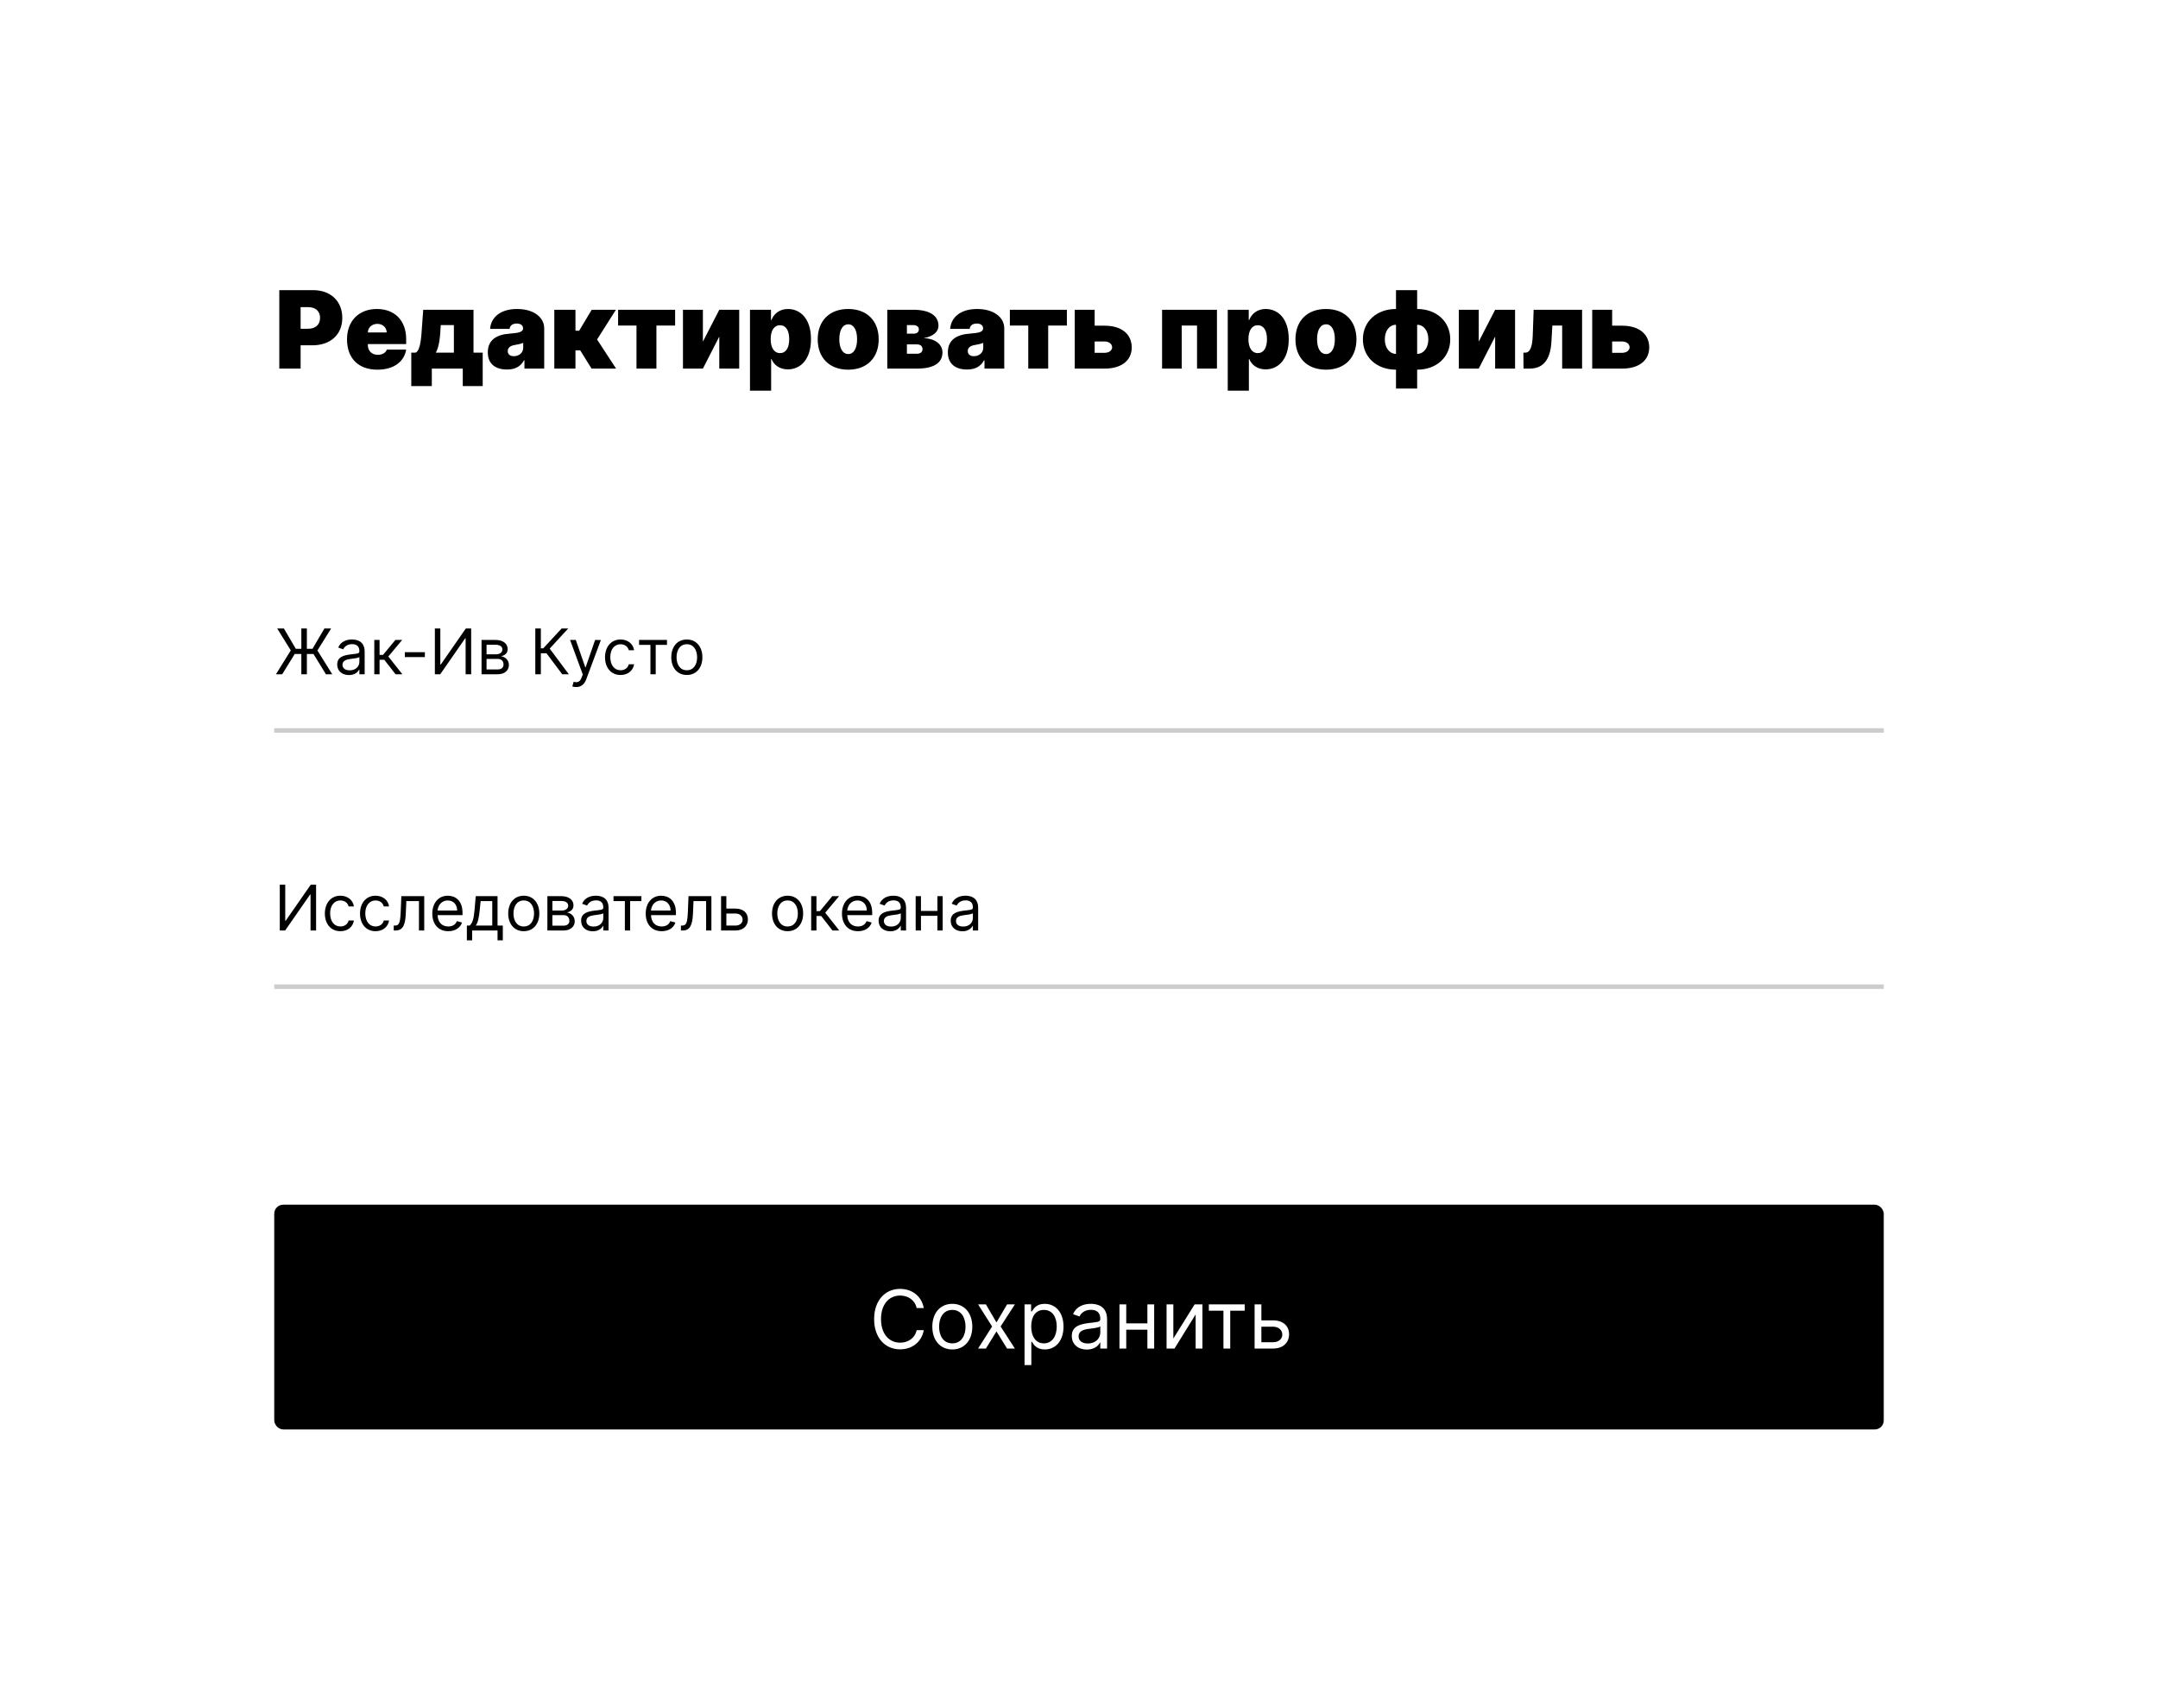 <svg width="480" height="380" viewBox="0 0 480 380" fill="none" xmlns="http://www.w3.org/2000/svg">
<g filter="url(#filter0_d_28212_64)">
<rect x="25" y="25" width="430" height="330" rx="10" fill="white"/>
</g>
<rect x="61" y="268" width="358" height="50" rx="2" fill="black"/>
<path d="M205.475 291C204.989 288.315 202.841 286.73 200.208 286.73C196.858 286.73 194.429 289.312 194.429 293.455C194.429 297.597 196.858 300.179 200.208 300.179C202.841 300.179 204.989 298.594 205.475 295.909H203.89C203.506 297.724 201.946 298.696 200.208 298.696C197.83 298.696 195.963 296.855 195.963 293.455C195.963 290.054 197.83 288.213 200.208 288.213C201.946 288.213 203.506 289.185 203.89 291H205.475ZM211.82 300.205C214.48 300.205 216.269 298.185 216.269 295.142C216.269 292.074 214.48 290.054 211.82 290.054C209.161 290.054 207.372 292.074 207.372 295.142C207.372 298.185 209.161 300.205 211.82 300.205ZM211.82 298.849C209.801 298.849 208.88 297.111 208.88 295.142C208.88 293.173 209.801 291.409 211.82 291.409C213.84 291.409 214.761 293.173 214.761 295.142C214.761 297.111 213.84 298.849 211.82 298.849ZM219.293 290.182H217.554L220.673 295.091L217.554 300H219.293L221.645 296.19L223.997 300H225.736L222.566 295.091L225.736 290.182H223.997L221.645 294.196L219.293 290.182ZM227.888 303.682H229.397V298.491H229.525C229.857 299.028 230.496 300.205 232.388 300.205C234.843 300.205 236.556 298.236 236.556 295.116C236.556 292.023 234.843 290.054 232.363 290.054C230.445 290.054 229.857 291.23 229.525 291.741H229.346V290.182H227.888V303.682ZM229.371 295.091C229.371 292.892 230.343 291.409 232.184 291.409C234.102 291.409 235.048 293.02 235.048 295.091C235.048 297.188 234.076 298.849 232.184 298.849C230.369 298.849 229.371 297.315 229.371 295.091ZM241.746 300.23C243.46 300.23 244.354 299.31 244.661 298.67H244.738V300H246.246V293.531C246.246 290.412 243.869 290.054 242.616 290.054C241.133 290.054 239.445 290.565 238.678 292.355L240.11 292.866C240.442 292.151 241.229 291.384 242.667 291.384C244.054 291.384 244.738 292.119 244.738 293.378V293.429C244.738 294.158 243.996 294.094 242.207 294.324C240.385 294.56 238.397 294.963 238.397 297.213C238.397 299.131 239.88 300.23 241.746 300.23ZM241.977 298.875C240.775 298.875 239.906 298.338 239.906 297.29C239.906 296.139 240.954 295.781 242.13 295.628C242.769 295.551 244.482 295.372 244.738 295.065V296.446C244.738 297.673 243.766 298.875 241.977 298.875ZM250.508 290.182H249V300H250.508V295.807H255.213V300H256.721V290.182H255.213V294.401H250.508V290.182ZM260.985 297.776V290.182H259.476V300H261.241L265.945 292.406V300H267.454V290.182H265.715L260.985 297.776ZM268.881 291.588H272.128V300H273.636V291.588H276.858V290.182H268.881V291.588ZM280.567 293.736V290.182H279.058V300H283.175C285.476 300 286.729 298.594 286.729 296.83C286.729 295.04 285.476 293.736 283.175 293.736H280.567ZM280.567 295.142H283.175C284.37 295.142 285.22 295.871 285.22 296.906C285.22 297.897 284.37 298.594 283.175 298.594H280.567V295.142Z" fill="white"/>
<line opacity="0.2" x1="61" y1="219.5" x2="419" y2="219.5" stroke="black"/>
<path d="M62.233 196.818V207H63.426L68.974 199.006H69.074V207H70.307V196.818H69.114L63.545 204.832H63.446V196.818H62.233ZM75.717 207.159C77.407 207.159 78.521 206.125 78.72 204.773H77.547C77.328 205.608 76.632 206.105 75.717 206.105C74.325 206.105 73.43 204.952 73.43 203.182C73.43 201.452 74.345 200.318 75.717 200.318C76.751 200.318 77.368 200.955 77.547 201.651H78.72C78.521 200.219 77.308 199.264 75.697 199.264C73.629 199.264 72.257 200.895 72.257 203.222C72.257 205.509 73.569 207.159 75.717 207.159ZM83.537 207.159C85.228 207.159 86.341 206.125 86.54 204.773H85.367C85.148 205.608 84.452 206.105 83.537 206.105C82.145 206.105 81.251 204.952 81.251 203.182C81.251 201.452 82.165 200.318 83.537 200.318C84.572 200.318 85.188 200.955 85.367 201.651H86.54C86.341 200.219 85.128 199.264 83.518 199.264C81.449 199.264 80.077 200.895 80.077 203.222C80.077 205.509 81.39 207.159 83.537 207.159ZM87.579 207H87.977C89.667 207 90.155 205.688 90.264 203.182L90.383 200.457H93.187V207H94.361V199.364H89.27L89.13 202.744C89.031 205.31 88.772 205.906 87.858 205.906H87.579V207ZM99.715 207.159C101.266 207.159 102.4 206.384 102.758 205.23L101.624 204.912C101.326 205.707 100.635 206.105 99.715 206.105C98.338 206.105 97.388 205.215 97.334 203.58H102.877V203.082C102.877 200.239 101.187 199.264 99.596 199.264C97.528 199.264 96.155 200.895 96.155 203.241C96.155 205.588 97.508 207.159 99.715 207.159ZM97.334 202.565C97.413 201.377 98.253 200.318 99.596 200.318C100.868 200.318 101.684 201.273 101.684 202.565H97.334ZM103.846 209.188H105.02V207H110.667V209.188H111.841V205.906H110.667V199.364H105.815L105.557 202.386C105.373 204.524 105.099 205.26 104.483 205.906H103.846V209.188ZM105.815 205.906C106.352 205.2 106.546 203.982 106.71 202.386L106.909 200.457H109.494V205.906H105.815ZM116.5 207.159C118.569 207.159 119.961 205.588 119.961 203.222C119.961 200.835 118.569 199.264 116.5 199.264C114.432 199.264 113.04 200.835 113.04 203.222C113.04 205.588 114.432 207.159 116.5 207.159ZM116.5 206.105C114.929 206.105 114.213 204.753 114.213 203.222C114.213 201.69 114.929 200.318 116.5 200.318C118.071 200.318 118.787 201.69 118.787 203.222C118.787 204.753 118.071 206.105 116.5 206.105ZM121.752 207H125.351C126.902 207 127.837 206.125 127.837 204.952C127.837 203.754 126.927 203.107 126.087 202.983C126.947 202.804 127.558 202.322 127.558 201.392C127.558 200.174 126.514 199.364 124.874 199.364H121.752V207ZM122.865 205.926V203.58H125.351C126.156 203.58 126.644 204.062 126.644 204.852C126.644 205.518 126.156 205.926 125.351 205.926H122.865ZM122.865 202.565V200.438H124.874C125.813 200.438 126.385 200.83 126.385 201.472C126.385 202.153 125.813 202.565 124.874 202.565H122.865ZM131.86 207.179C133.192 207.179 133.888 206.463 134.127 205.966H134.187V207H135.36V201.969C135.36 199.543 133.511 199.264 132.536 199.264C131.383 199.264 130.07 199.662 129.474 201.054L130.587 201.452C130.846 200.895 131.457 200.298 132.576 200.298C133.655 200.298 134.187 200.87 134.187 201.849V201.889C134.187 202.456 133.61 202.406 132.218 202.585C130.801 202.769 129.255 203.082 129.255 204.832C129.255 206.324 130.408 207.179 131.86 207.179ZM132.039 206.125C131.104 206.125 130.428 205.707 130.428 204.892C130.428 203.997 131.244 203.719 132.158 203.599C132.656 203.54 133.988 203.401 134.187 203.162V204.236C134.187 205.19 133.431 206.125 132.039 206.125ZM136.463 200.457H138.988V207H140.161V200.457H142.667V199.364H136.463V200.457ZM147.184 207.159C148.735 207.159 149.868 206.384 150.226 205.23L149.093 204.912C148.795 205.707 148.104 206.105 147.184 206.105C145.807 206.105 144.857 205.215 144.802 203.58H150.346V203.082C150.346 200.239 148.655 199.264 147.064 199.264C144.996 199.264 143.624 200.895 143.624 203.241C143.624 205.588 144.976 207.159 147.184 207.159ZM144.802 202.565C144.882 201.377 145.722 200.318 147.064 200.318C148.337 200.318 149.153 201.273 149.153 202.565H144.802ZM151.454 207H151.852C153.542 207 154.03 205.688 154.139 203.182L154.258 200.457H157.062V207H158.236V199.364H153.145L153.006 202.744C152.906 205.31 152.648 205.906 151.733 205.906H151.454V207ZM161.562 202.128V199.364H160.388V207H163.59C165.38 207 166.354 205.906 166.354 204.534C166.354 203.142 165.38 202.128 163.59 202.128H161.562ZM161.562 203.222H163.59C164.52 203.222 165.181 203.788 165.181 204.594C165.181 205.364 164.52 205.906 163.59 205.906H161.562V203.222ZM175.18 207.159C177.248 207.159 178.64 205.588 178.64 203.222C178.64 200.835 177.248 199.264 175.18 199.264C173.112 199.264 171.72 200.835 171.72 203.222C171.72 205.588 173.112 207.159 175.18 207.159ZM175.18 206.105C173.609 206.105 172.893 204.753 172.893 203.222C172.893 201.69 173.609 200.318 175.18 200.318C176.751 200.318 177.467 201.69 177.467 203.222C177.467 204.753 176.751 206.105 175.18 206.105ZM180.431 207H181.605V203.778H182.659L185.164 207H186.676L183.553 203.043L186.636 199.364H185.124L182.38 202.685H181.605V199.364H180.431V207ZM190.838 207.159C192.389 207.159 193.523 206.384 193.881 205.23L192.747 204.912C192.449 205.707 191.758 206.105 190.838 206.105C189.461 206.105 188.511 205.215 188.457 203.58H194V203.082C194 200.239 192.31 199.264 190.719 199.264C188.651 199.264 187.278 200.895 187.278 203.241C187.278 205.588 188.631 207.159 190.838 207.159ZM188.457 202.565C188.536 201.377 189.376 200.318 190.719 200.318C191.991 200.318 192.807 201.273 192.807 202.565H188.457ZM198.032 207.179C199.364 207.179 200.06 206.463 200.299 205.966H200.359V207H201.532V201.969C201.532 199.543 199.683 199.264 198.708 199.264C197.555 199.264 196.242 199.662 195.646 201.054L196.759 201.452C197.018 200.895 197.629 200.298 198.748 200.298C199.827 200.298 200.359 200.87 200.359 201.849V201.889C200.359 202.456 199.782 202.406 198.39 202.585C196.973 202.769 195.427 203.082 195.427 204.832C195.427 206.324 196.58 207.179 198.032 207.179ZM198.211 206.125C197.276 206.125 196.6 205.707 196.6 204.892C196.6 203.997 197.415 203.719 198.33 203.599C198.827 203.54 200.16 203.401 200.359 203.162V204.236C200.359 205.19 199.603 206.125 198.211 206.125ZM204.847 199.364H203.673V207H204.847V203.739H208.506V207H209.679V199.364H208.506V202.645H204.847V199.364ZM214.069 207.179C215.401 207.179 216.097 206.463 216.336 205.966H216.396V207H217.569V201.969C217.569 199.543 215.72 199.264 214.745 199.264C213.592 199.264 212.279 199.662 211.683 201.054L212.796 201.452C213.055 200.895 213.666 200.298 214.785 200.298C215.864 200.298 216.396 200.87 216.396 201.849V201.889C216.396 202.456 215.819 202.406 214.427 202.585C213.01 202.769 211.464 203.082 211.464 204.832C211.464 206.324 212.617 207.179 214.069 207.179ZM214.248 206.125C213.313 206.125 212.637 205.707 212.637 204.892C212.637 203.997 213.453 203.719 214.367 203.599C214.865 203.54 216.197 203.401 216.396 203.162V204.236C216.396 205.19 215.64 206.125 214.248 206.125Z" fill="black"/>
<line opacity="0.2" x1="61" y1="162.5" x2="419" y2="162.5" stroke="black"/>
<path d="M68.258 139.818H67.026V144.332H65.793L63.148 139.818H61.656L64.679 144.69L61.378 150H62.77L65.554 145.486H67.026V150H68.258V145.486H69.73L72.494 150H73.906L70.605 144.71L73.648 139.818H72.156L69.511 144.332H68.258V139.818ZM77.61 150.179C78.942 150.179 79.638 149.463 79.877 148.966H79.937V150H81.11V144.969C81.11 142.543 79.261 142.264 78.286 142.264C77.133 142.264 75.82 142.662 75.224 144.054L76.337 144.452C76.596 143.895 77.207 143.298 78.326 143.298C79.405 143.298 79.937 143.87 79.937 144.849V144.889C79.937 145.456 79.36 145.406 77.968 145.585C76.551 145.769 75.005 146.082 75.005 147.832C75.005 149.324 76.158 150.179 77.61 150.179ZM77.789 149.125C76.854 149.125 76.178 148.707 76.178 147.892C76.178 146.997 76.994 146.719 77.908 146.599C78.406 146.54 79.738 146.401 79.937 146.162V147.236C79.937 148.19 79.181 149.125 77.789 149.125ZM83.252 150H84.425V146.778H85.479L87.985 150H89.496L86.374 146.043L89.456 142.364H87.945L85.201 145.685H84.425V142.364H83.252V150ZM94.504 145.088H90.049V146.182H94.504V145.088ZM96.727 139.818V150H97.92L103.469 142.006H103.568V150H104.801V139.818H103.608L98.04 147.832H97.94V139.818H96.727ZM107.109 150H110.708C112.26 150 113.194 149.125 113.194 147.952C113.194 146.754 112.284 146.107 111.444 145.983C112.304 145.804 112.916 145.322 112.916 144.392C112.916 143.174 111.872 142.364 110.231 142.364H107.109V150ZM108.223 148.926V146.58H110.708C111.514 146.58 112.001 147.062 112.001 147.852C112.001 148.518 111.514 148.926 110.708 148.926H108.223ZM108.223 145.565V143.438H110.231C111.171 143.438 111.743 143.83 111.743 144.472C111.743 145.153 111.171 145.565 110.231 145.565H108.223ZM125.053 150H126.524L122.269 144.293L126.385 139.818H124.914L120.837 144.233H120.3V139.818H119.067V150H120.3V145.327H121.553L125.053 150ZM128.154 152.844C129.213 152.844 129.963 152.282 130.401 151.114L133.652 142.384L132.37 142.364L130.262 148.449H130.182L128.074 142.364H126.801L129.625 150.04L129.407 150.636C128.989 151.78 128.452 151.889 127.597 151.67L127.299 152.705C127.418 152.764 127.756 152.844 128.154 152.844ZM138.034 150.159C139.724 150.159 140.838 149.125 141.036 147.773H139.863C139.644 148.608 138.948 149.105 138.034 149.105C136.642 149.105 135.747 147.952 135.747 146.182C135.747 144.452 136.661 143.318 138.034 143.318C139.068 143.318 139.684 143.955 139.863 144.651H141.036C140.838 143.219 139.624 142.264 138.014 142.264C135.945 142.264 134.573 143.895 134.573 146.222C134.573 148.509 135.886 150.159 138.034 150.159ZM142.15 143.457H144.676V150H145.849V143.457H148.355V142.364H142.15V143.457ZM152.772 150.159C154.84 150.159 156.232 148.588 156.232 146.222C156.232 143.835 154.84 142.264 152.772 142.264C150.704 142.264 149.312 143.835 149.312 146.222C149.312 148.588 150.704 150.159 152.772 150.159ZM152.772 149.105C151.201 149.105 150.485 147.753 150.485 146.222C150.485 144.69 151.201 143.318 152.772 143.318C154.343 143.318 155.059 144.69 155.059 146.222C155.059 147.753 154.343 149.105 152.772 149.105Z" fill="black"/>
<path d="M62.125 82H66.864V76.818H69.489C73.469 76.818 76.136 74.474 76.136 70.716C76.136 67 73.537 64.546 69.659 64.546H62.125V82ZM66.864 73.136V68.329H68.534C70.196 68.329 71.193 69.216 71.193 70.716C71.193 72.207 70.196 73.136 68.534 73.136H66.864ZM83.935 82.239C87.565 82.239 89.901 80.5 90.344 77.773H86.048C85.776 78.514 85 78.932 84.037 78.932C82.639 78.932 81.821 78.011 81.821 76.75V76.546H90.344V75.454C90.344 71.287 87.787 68.739 83.832 68.739C79.776 68.739 77.185 71.432 77.185 75.489C77.185 79.724 79.742 82.239 83.935 82.239ZM81.821 73.954C81.847 72.821 82.784 72.046 83.935 72.046C85.102 72.046 85.989 72.829 86.014 73.954H81.821ZM91.479 85.886H96.048V82H102.934V85.886H107.366V78.454H105.32V68.909H94.138L93.866 72.591C93.729 74.432 93.627 77.977 92.434 78.454H91.479V85.886ZM96.934 78.454C97.616 77.227 97.888 75.421 98.025 72.591V72.318H100.957V78.454H96.934ZM112.763 82.204C114.467 82.204 115.754 81.625 116.547 80.159H116.649V82H121.047V73.034C121.047 70.614 118.754 68.739 115.013 68.739C111.101 68.739 109.175 70.784 109.013 73.171H113.342C113.453 72.361 114.05 71.977 114.945 71.977C115.763 71.977 116.342 72.352 116.342 73.034V73.068C116.342 73.827 115.507 74.065 113.308 74.227C110.607 74.423 108.501 75.514 108.501 78.386C108.501 80.994 110.257 82.204 112.763 82.204ZM114.297 79.239C113.496 79.239 112.933 78.847 112.933 78.114C112.933 77.44 113.411 76.921 114.501 76.75C115.251 76.631 115.882 76.477 116.376 76.273V77.364C116.376 78.557 115.362 79.239 114.297 79.239ZM123.295 82H127.999V77.943H129.056L131.579 82H137.033L132.806 75.523L136.999 68.909H131.613L128.817 73.579H127.999V68.909H123.295V82ZM137.483 72.421H141.574V82H146.006V72.421H150.165V68.909H137.483V72.421ZM156.344 76V68.909H151.912V82H156.344L159.991 74.875V82H164.423V68.909H159.991L156.344 76ZM166.818 86.909H171.523V79.852H171.591C172.136 81.182 173.398 82.171 175.239 82.171C178.034 82.171 180.386 79.989 180.386 75.454C180.386 70.716 177.864 68.739 175.273 68.739C173.33 68.739 172.102 69.864 171.591 71.193H171.489V68.909H166.818V86.909ZM171.42 75.454C171.42 73.511 172.205 72.352 173.5 72.352C174.795 72.352 175.545 73.511 175.545 75.454C175.545 77.398 174.795 78.557 173.5 78.557C172.205 78.557 171.42 77.364 171.42 75.454ZM188.664 82.239C192.925 82.239 195.448 79.511 195.448 75.489C195.448 71.466 192.925 68.739 188.664 68.739C184.403 68.739 181.88 71.466 181.88 75.489C181.88 79.511 184.403 82.239 188.664 82.239ZM188.698 78.761C187.437 78.761 186.687 77.508 186.687 75.454C186.687 73.401 187.437 72.148 188.698 72.148C189.891 72.148 190.641 73.401 190.641 75.454C190.641 77.508 189.891 78.761 188.698 78.761ZM197.357 82H203.971C207.653 82 209.63 80.773 209.63 78.386C209.63 76.886 208.403 75.352 205.437 75.216C207.585 74.875 208.744 73.784 208.744 72.489C208.744 70.102 206.596 68.909 203.085 68.909H197.357V82ZM201.721 78.693V76.614H203.971C204.729 76.614 205.198 77.014 205.198 77.671C205.198 78.31 204.729 78.693 203.971 78.693H201.721ZM201.721 74.227V72.318H203.085C203.886 72.318 204.38 72.676 204.38 73.273C204.38 73.869 203.945 74.227 203.221 74.227H201.721ZM215.091 82.204C216.795 82.204 218.082 81.625 218.875 80.159H218.977V82H223.375V73.034C223.375 70.614 221.082 68.739 217.341 68.739C213.429 68.739 211.503 70.784 211.341 73.171H215.67C215.781 72.361 216.378 71.977 217.273 71.977C218.091 71.977 218.67 72.352 218.67 73.034V73.068C218.67 73.827 217.835 74.065 215.636 74.227C212.935 74.423 210.83 75.514 210.83 78.386C210.83 80.994 212.585 82.204 215.091 82.204ZM216.625 79.239C215.824 79.239 215.261 78.847 215.261 78.114C215.261 77.44 215.739 76.921 216.83 76.75C217.58 76.631 218.21 76.477 218.705 76.273V77.364C218.705 78.557 217.69 79.239 216.625 79.239ZM224.624 72.421H228.714V82H233.146V72.421H237.305V68.909H224.624V72.421ZM243.484 72.454V68.909H239.053V82H245.7C249.433 82 251.717 80.219 251.734 77.296C251.717 74.287 249.433 72.454 245.7 72.454H243.484ZM243.484 75.966H245.7C246.663 75.966 247.354 76.503 247.371 77.261C247.354 77.977 246.663 78.489 245.7 78.489H243.484V75.966ZM258.482 82H262.846V72.421H266.255V82H270.687V68.909H258.482V82ZM273.084 86.909H277.788V79.852H277.857C278.402 81.182 279.663 82.171 281.504 82.171C284.3 82.171 286.652 79.989 286.652 75.454C286.652 70.716 284.129 68.739 281.538 68.739C279.595 68.739 278.368 69.864 277.857 71.193H277.754V68.909H273.084V86.909ZM277.686 75.454C277.686 73.511 278.47 72.352 279.766 72.352C281.061 72.352 281.811 73.511 281.811 75.454C281.811 77.398 281.061 78.557 279.766 78.557C278.47 78.557 277.686 77.364 277.686 75.454ZM294.93 82.239C299.191 82.239 301.714 79.511 301.714 75.489C301.714 71.466 299.191 68.739 294.93 68.739C290.668 68.739 288.146 71.466 288.146 75.489C288.146 79.511 290.668 82.239 294.93 82.239ZM294.964 78.761C293.702 78.761 292.952 77.508 292.952 75.454C292.952 73.401 293.702 72.148 294.964 72.148C296.157 72.148 296.907 73.401 296.907 75.454C296.907 77.508 296.157 78.761 294.964 78.761ZM310.509 86.432H315.214V82.239C319.526 82.239 322.577 79.443 322.577 75.489C322.577 71.534 319.526 68.739 315.214 68.739V64.546H310.509V68.739C306.197 68.739 303.146 71.534 303.146 75.489C303.146 79.443 306.197 82.239 310.509 82.239V86.432ZM315.214 78.727V72.25C316.671 72.25 317.702 73.588 317.702 75.489C317.702 77.389 316.671 78.727 315.214 78.727ZM310.509 78.727C309.086 78.727 308.021 77.389 308.021 75.489C308.021 73.588 309.052 72.25 310.509 72.25V78.727ZM328.914 76V68.909H324.482V82H328.914L332.562 74.875V82H336.994V68.909H332.562L328.914 76ZM338.877 82H340.241C342.934 82 344.843 80.432 345.082 75.966L345.286 72.421H347.468V82H351.9V68.909H341.127L340.923 74.704C340.82 77.296 340.275 78.454 339.252 78.454H338.843L338.877 82ZM358.586 72.454V68.909H354.154V82H360.802C364.535 82 366.819 80.219 366.836 77.296C366.819 74.287 364.535 72.454 360.802 72.454H358.586ZM358.586 75.966H360.802C361.765 75.966 362.455 76.503 362.472 77.261C362.455 77.977 361.765 78.489 360.802 78.489H358.586V75.966Z" fill="black"/>
<defs>
<filter id="filter0_d_28212_64" x="0" y="0" width="480" height="380" filterUnits="userSpaceOnUse" color-interpolation-filters="sRGB">
<feFlood flood-opacity="0" result="BackgroundImageFix"/>
<feColorMatrix in="SourceAlpha" type="matrix" values="0 0 0 0 0 0 0 0 0 0 0 0 0 0 0 0 0 0 127 0" result="hardAlpha"/>
<feOffset/>
<feGaussianBlur stdDeviation="12.5"/>
<feColorMatrix type="matrix" values="0 0 0 0 0 0 0 0 0 0 0 0 0 0 0 0 0 0 0.15 0"/>
<feBlend mode="normal" in2="BackgroundImageFix" result="effect1_dropShadow_28212_64"/>
<feBlend mode="normal" in="SourceGraphic" in2="effect1_dropShadow_28212_64" result="shape"/>
</filter>
</defs>
</svg>
